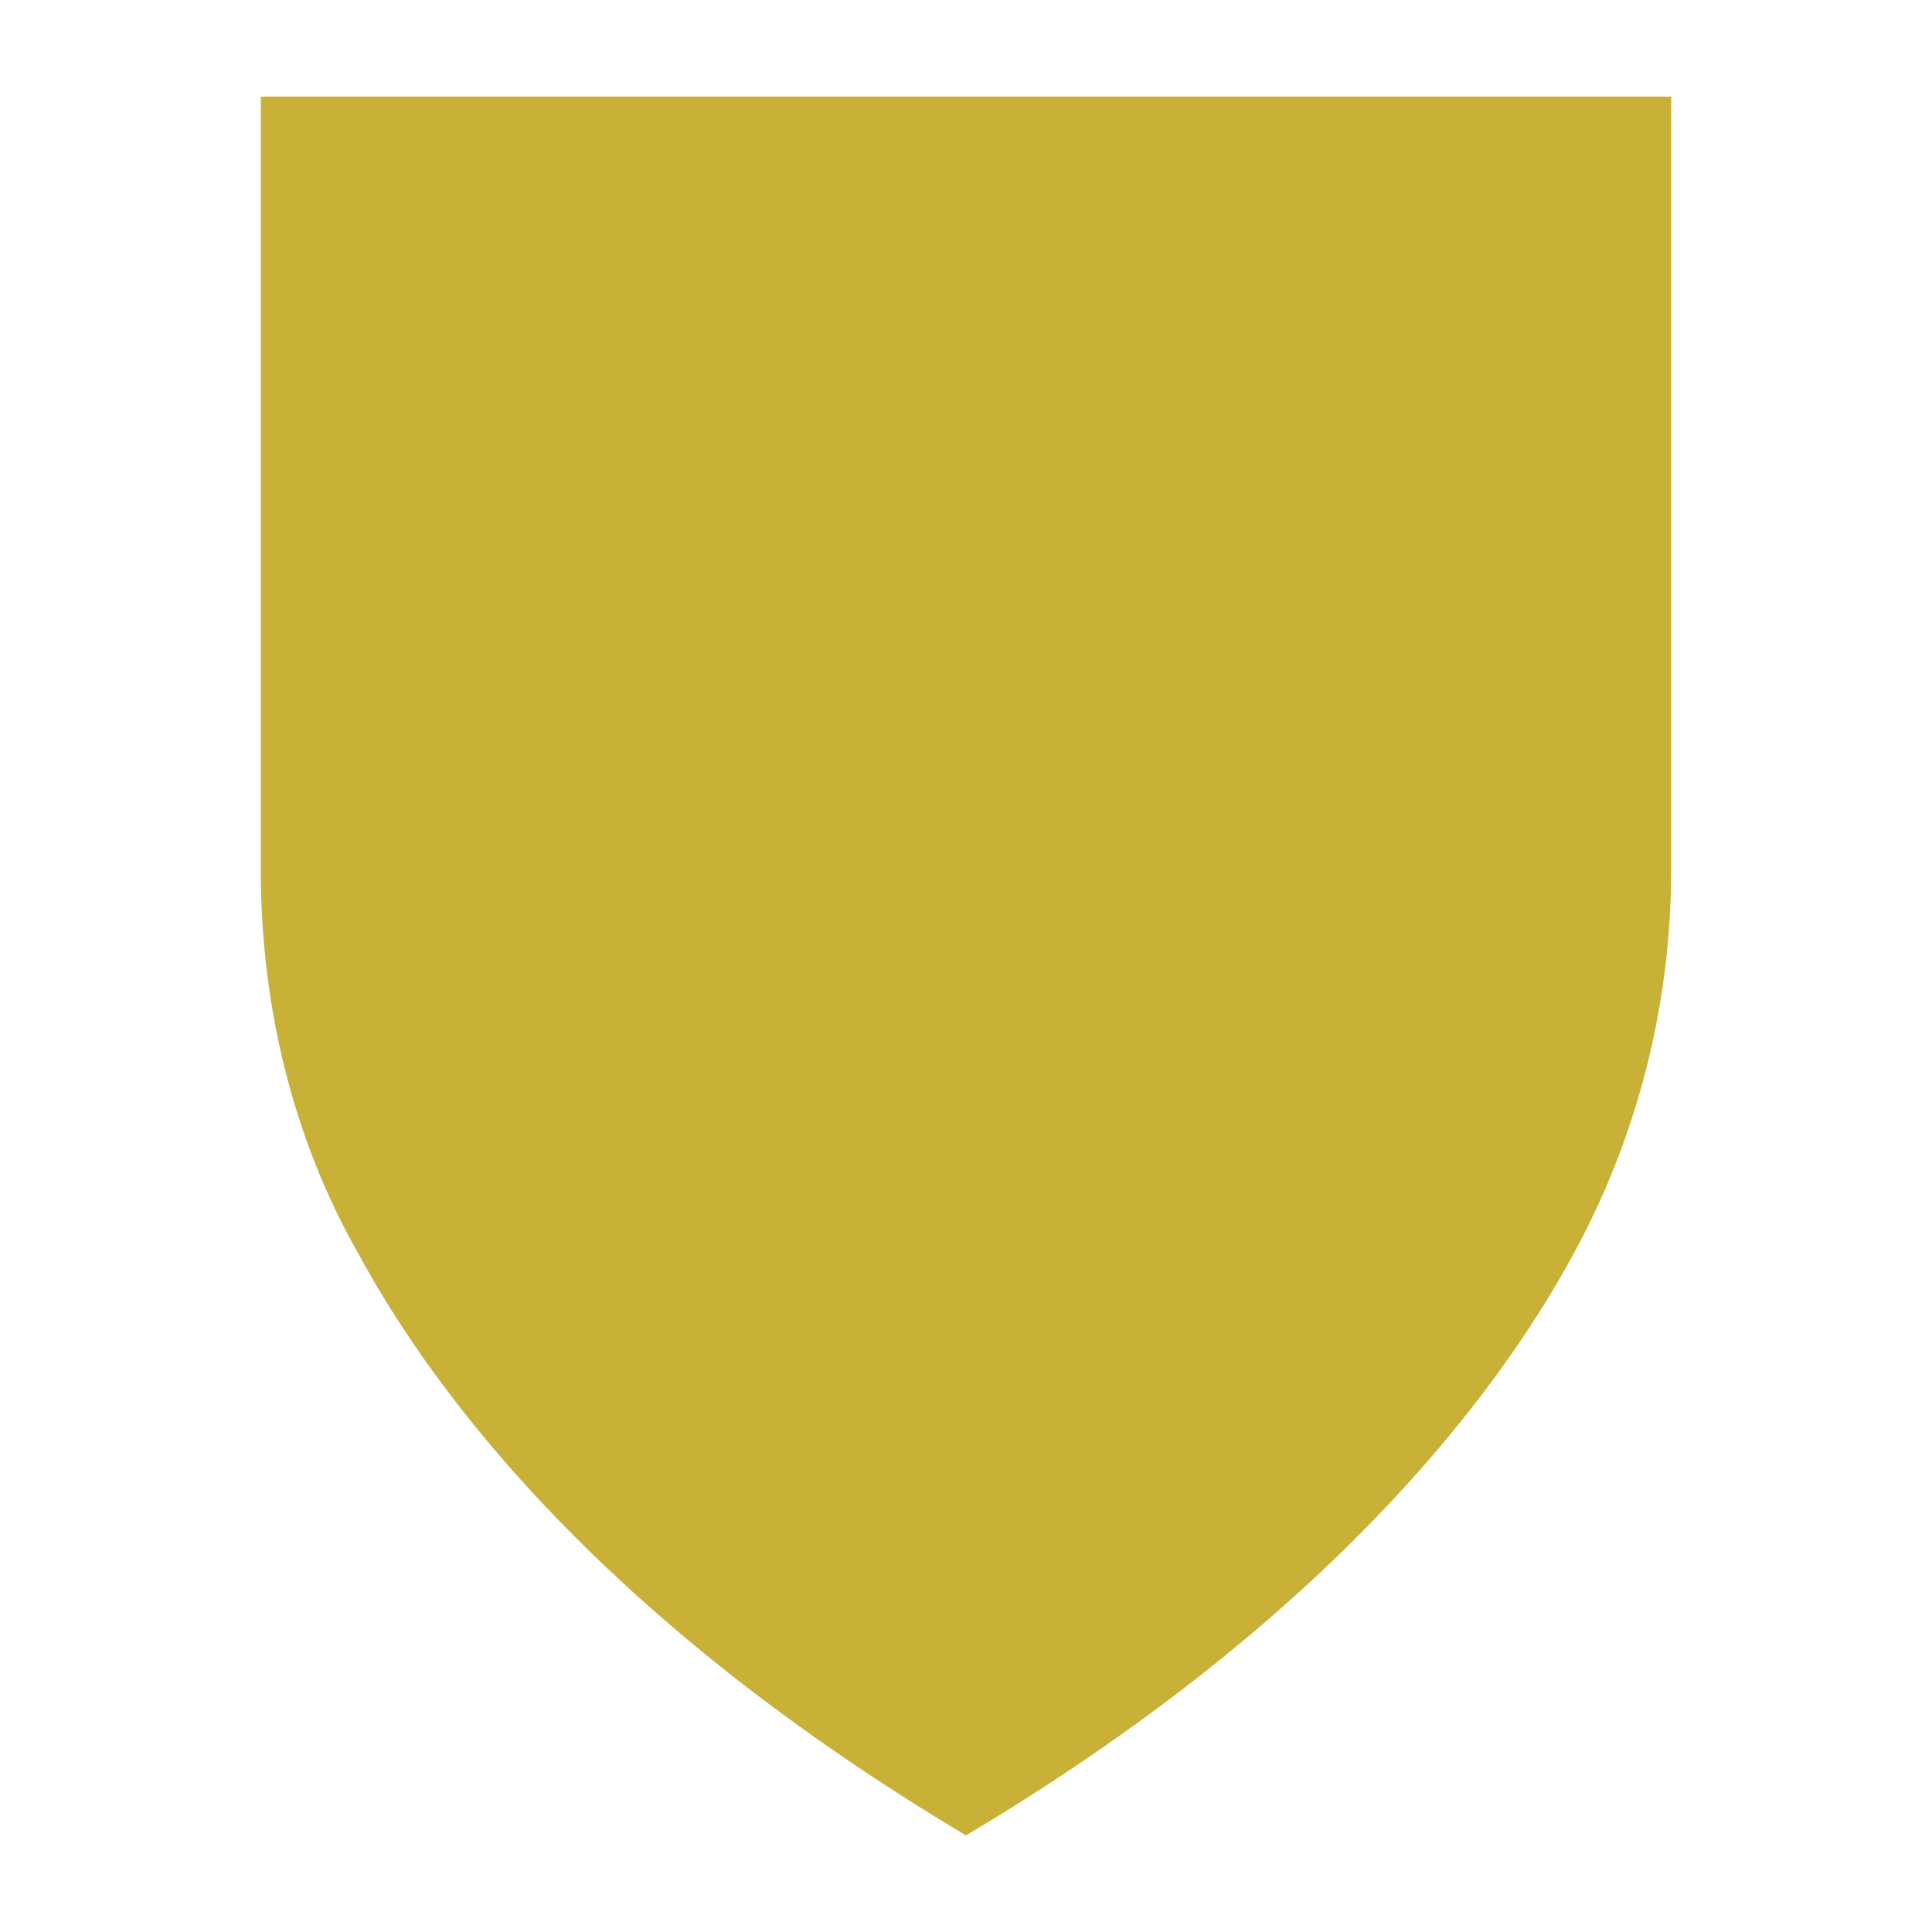 <svg height='100px' width='100px'  fill="#c9b037" xmlns="http://www.w3.org/2000/svg" xmlns:xlink="http://www.w3.org/1999/xlink" version="1.1" x="0px" y="0px" viewBox="0 0 100 100" style="enable-background:new 0 0 100 100;" xml:space="preserve"><path d="M18.5,64.8C22.7,72.6,31.7,84.1,50,95c18.3-10.9,27.3-22.4,31.5-30.2c3.2-5.9,5-12.7,5-19.8V5h-73v40.1  C13.5,52.1,15.2,59,18.5,64.8z"></path></svg>
